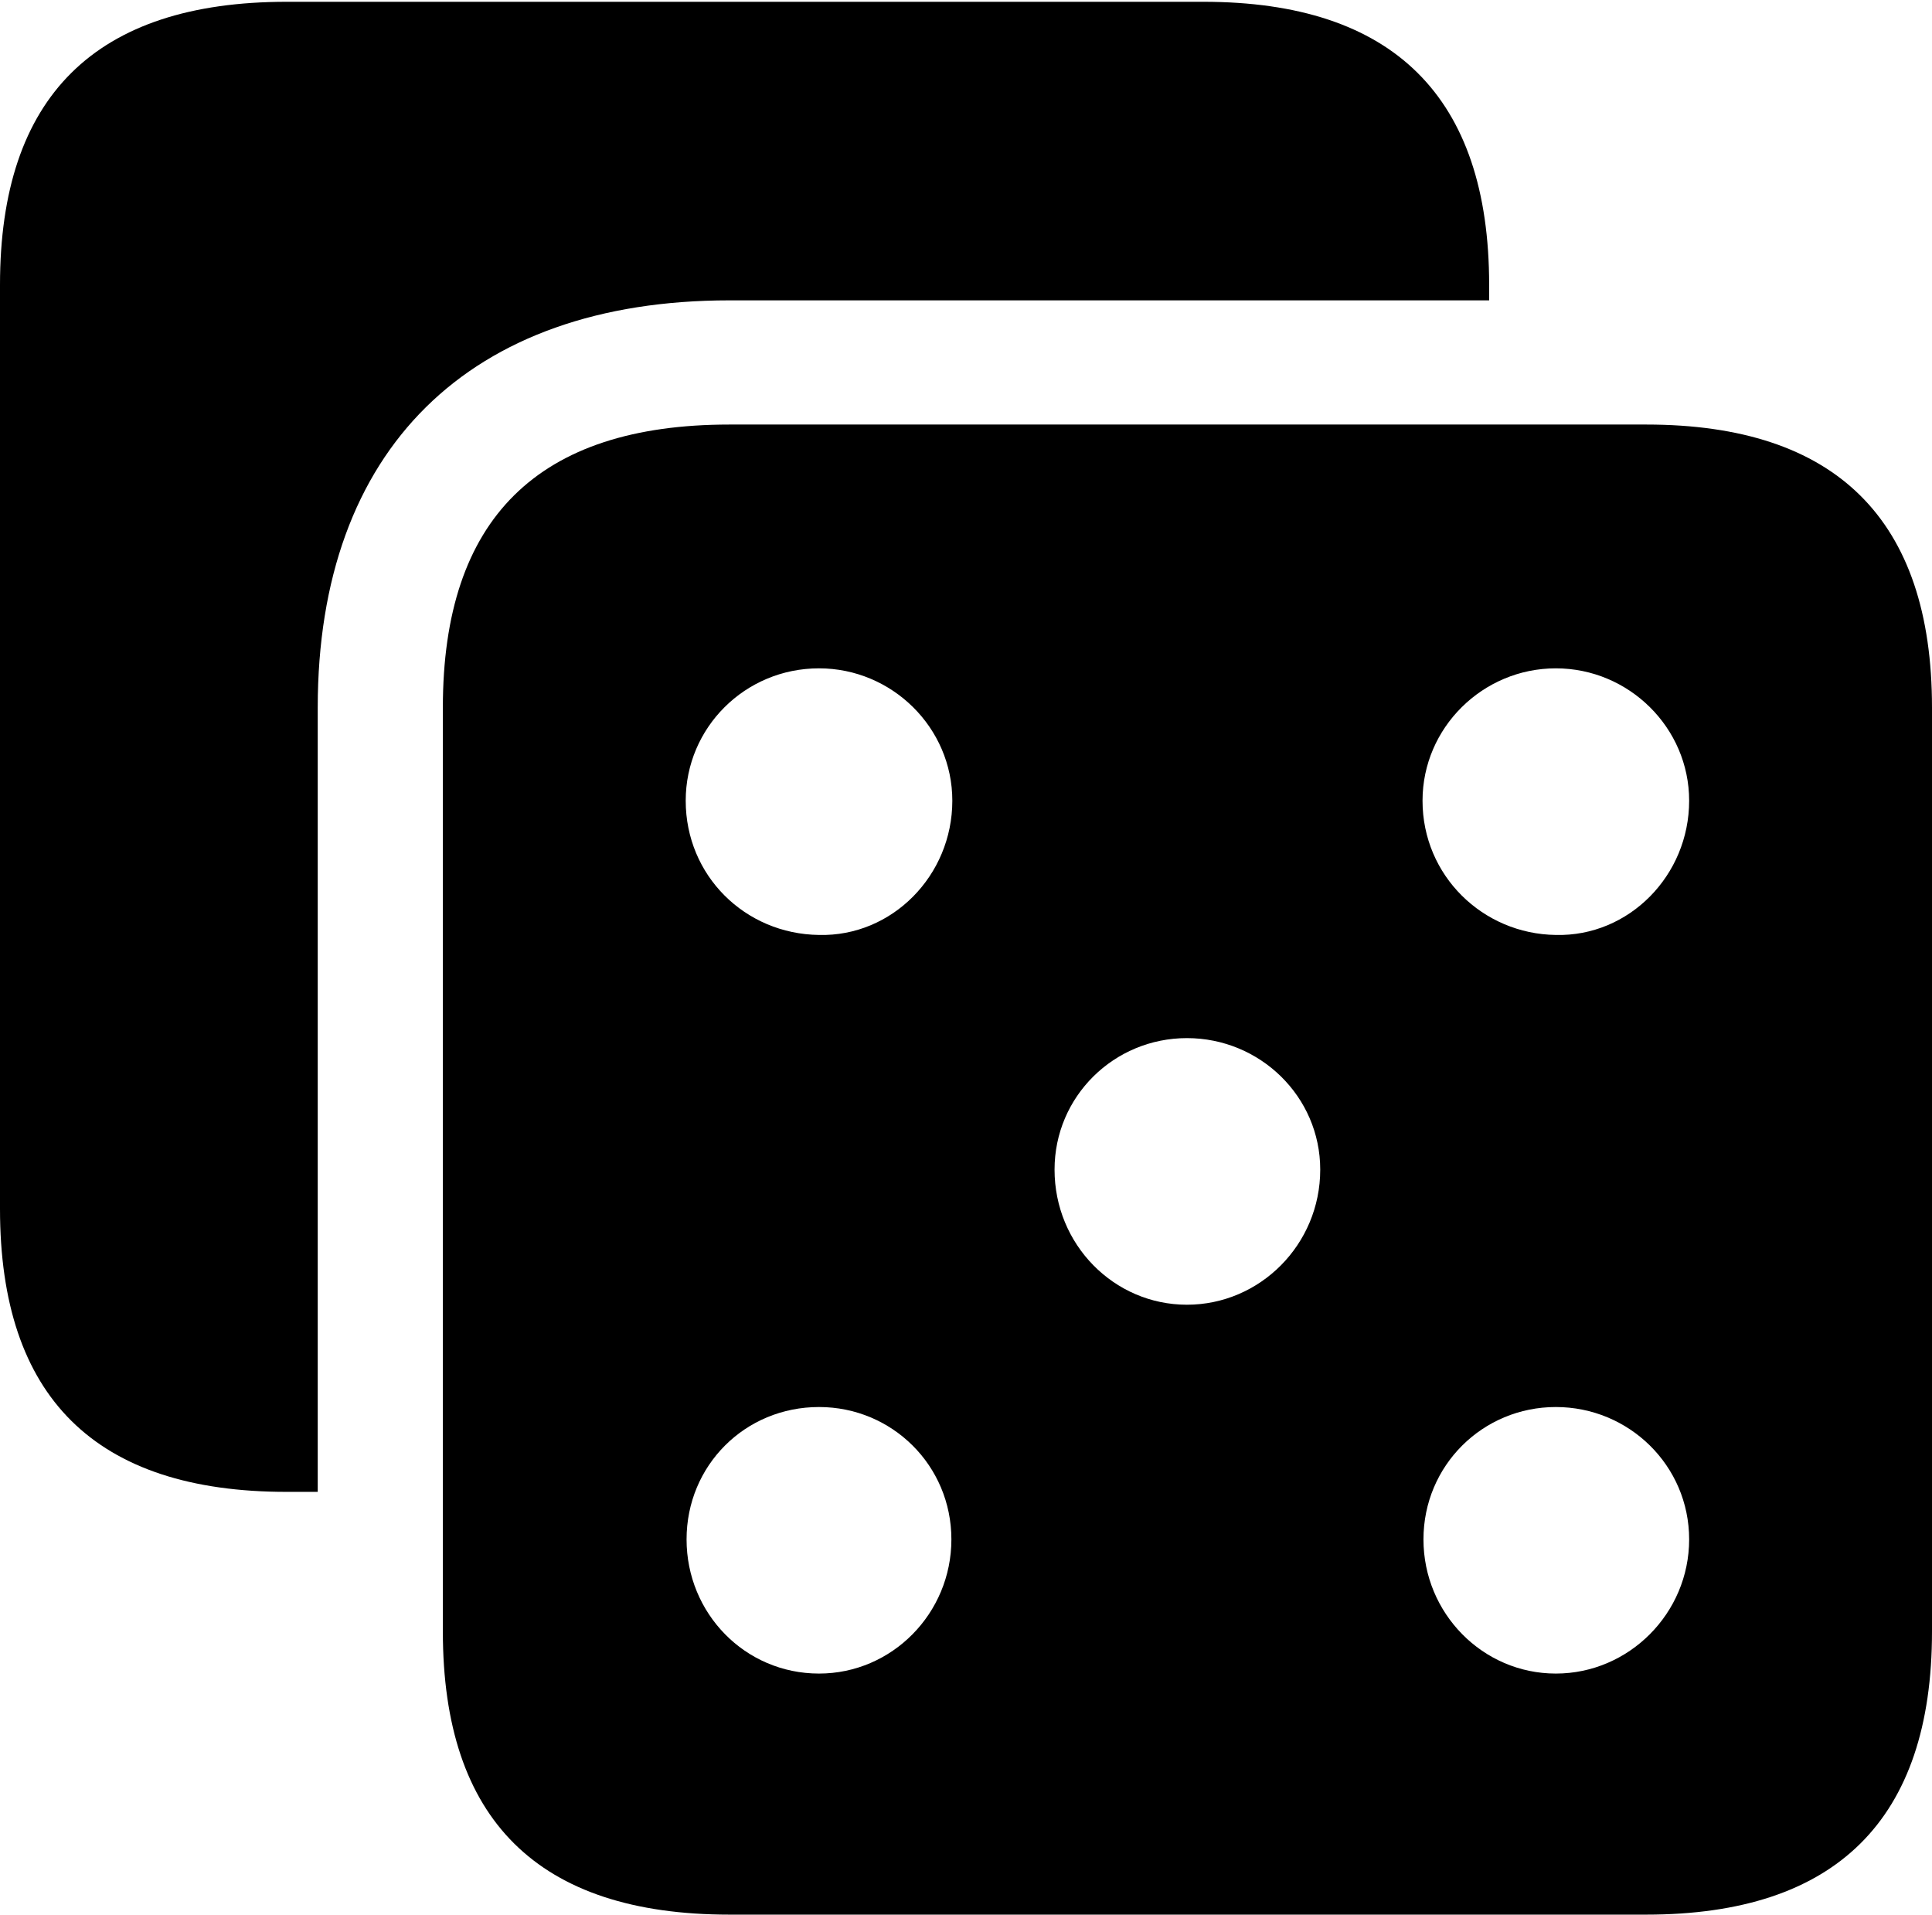 <?xml version="1.0" encoding="UTF-8"?>

<!--
  - Copyright (c) 2023-2024. Compose Cupertino project and open source contributors.
  - Copyright (c) 2025. Scott Lanoue.
  -
  - Licensed under the Apache License, Version 2.0 (the "License");
  - you may not use this file except in compliance with the License.
  - You may obtain a copy of the License at
  -
  -     http://www.apache.org/licenses/LICENSE-2.0
  -
  - Unless required by applicable law or agreed to in writing, software
  - distributed under the License is distributed on an "AS IS" BASIS,
  - WITHOUT WARRANTIES OR CONDITIONS OF ANY KIND, either express or implied.
  - See the License for the specific language governing permissions and
  - limitations under the License.
  -->

<svg version="1.1" xmlns="http://www.w3.org/2000/svg" xmlns:xlink="http://www.w3.org/1999/xlink" width="24.797" height="24.574">
 <g>
  <path d="M0 15.516C0 17.93 1.219 19.148 3.68 19.148L4.078 19.148L4.078 9.082C4.078 5.766 6.023 3.855 9.363 3.855L19.113 3.855L19.113 3.656C19.113 1.242 17.883 0.023 15.445 0.023L3.68 0.023C1.219 0.023 0 1.242 0 3.656Z" fill="#000000"/>
  <path d="M9.363 24.574L21.129 24.574C23.566 24.574 24.797 23.355 24.797 20.941L24.797 9.082C24.797 6.668 23.566 5.449 21.129 5.449L9.363 5.449C6.902 5.449 5.684 6.656 5.684 9.082L5.684 20.941C5.684 23.355 6.902 24.574 9.363 24.574Z M10.512 12C9.562 11.988 8.801 11.238 8.801 10.277C8.801 9.34 9.562 8.578 10.512 8.578C11.449 8.578 12.223 9.34 12.223 10.277C12.223 11.238 11.449 12.023 10.512 12ZM19.969 12C19.031 11.988 18.258 11.238 18.258 10.277C18.258 9.34 19.031 8.578 19.969 8.578C20.906 8.578 21.68 9.34 21.68 10.277C21.68 11.238 20.906 12.023 19.969 12ZM15.234 16.746C14.297 16.746 13.535 15.973 13.535 15.012C13.535 14.074 14.297 13.324 15.234 13.324C16.172 13.324 16.945 14.074 16.945 15.012C16.945 15.973 16.172 16.746 15.234 16.746ZM10.512 21.48C9.562 21.48 8.812 20.707 8.812 19.758C8.812 18.809 9.562 18.059 10.512 18.059C11.449 18.059 12.211 18.809 12.211 19.758C12.211 20.707 11.449 21.48 10.512 21.48ZM19.969 21.48C19.031 21.48 18.27 20.707 18.27 19.758C18.27 18.809 19.031 18.059 19.969 18.059C20.906 18.059 21.68 18.809 21.68 19.758C21.68 20.707 20.906 21.48 19.969 21.48Z"/>
 </g>
</svg>
